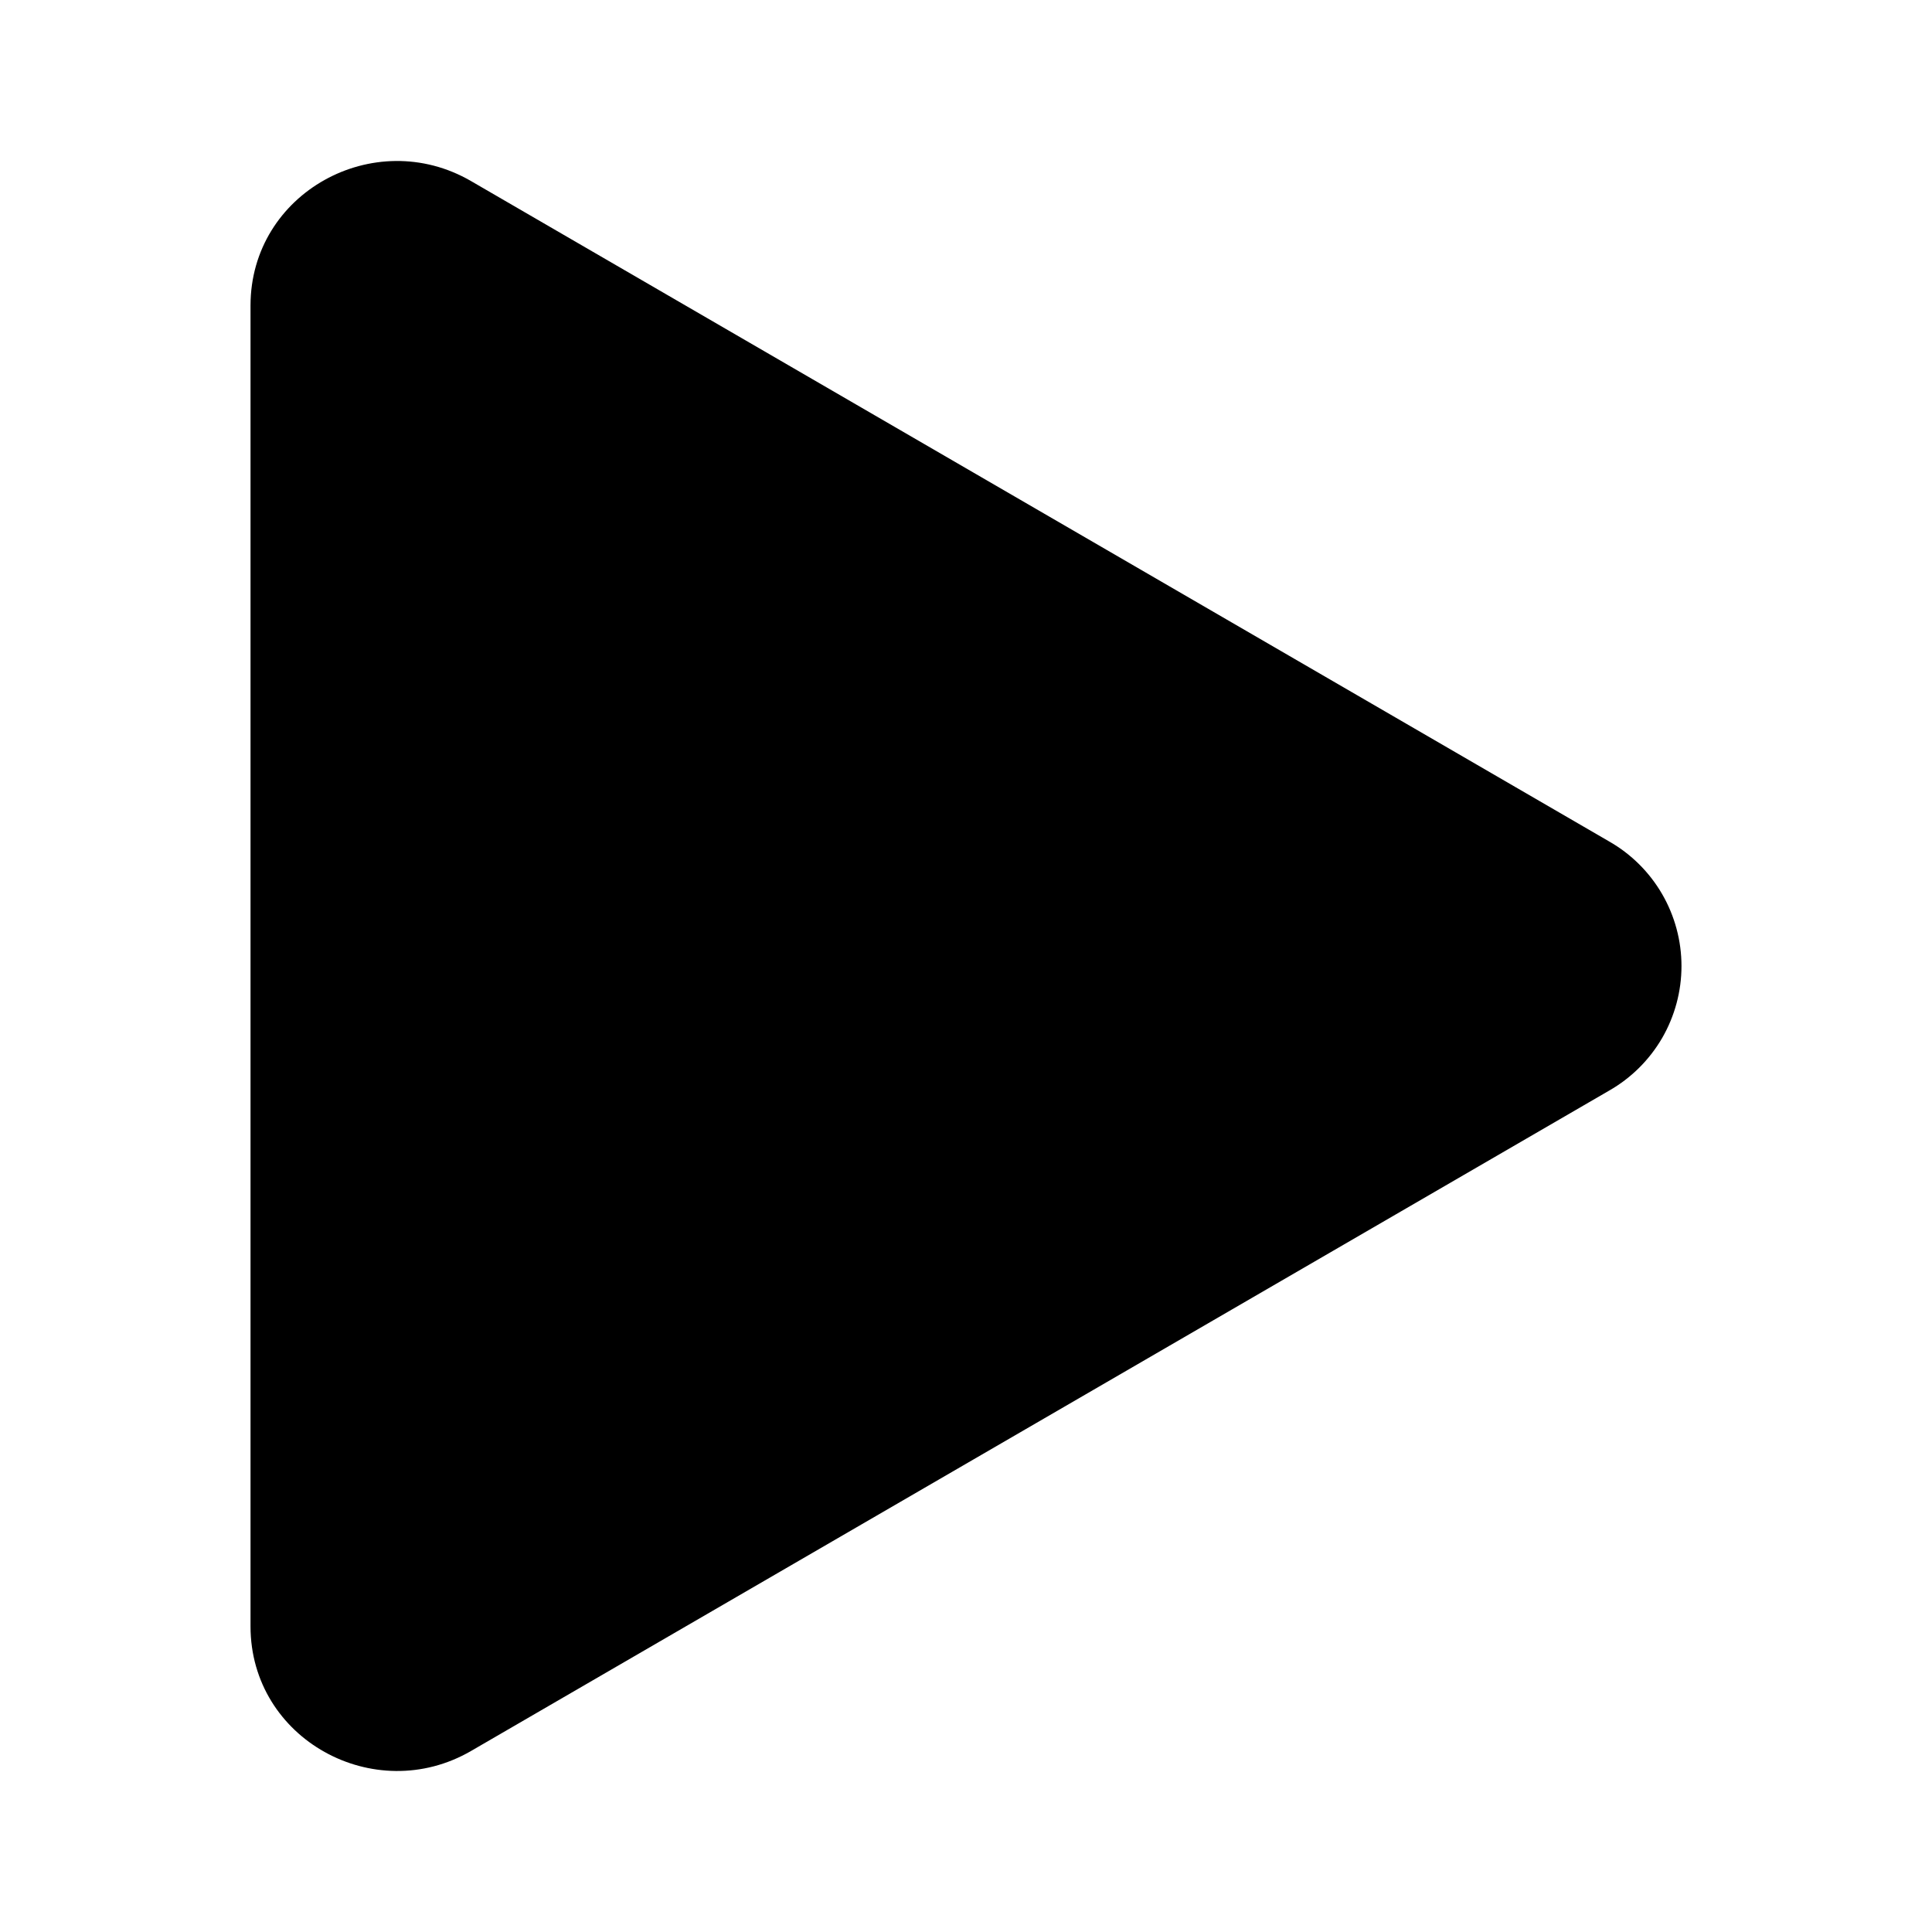 <svg width="36" height="36" viewBox="0 0 36 36" fill="none" xmlns="http://www.w3.org/2000/svg">
<path d="M29.984 20.322L8.777 32.627C6.978 33.67 4.668 32.407 4.668 30.304V5.694C4.668 3.594 6.974 2.328 8.777 3.374L29.984 15.679C30.394 15.913 30.734 16.251 30.971 16.659C31.207 17.066 31.332 17.529 31.332 18.001C31.332 18.472 31.207 18.935 30.971 19.343C30.734 19.75 30.394 20.088 29.984 20.322Z" fill="currentColor"/>
</svg>
